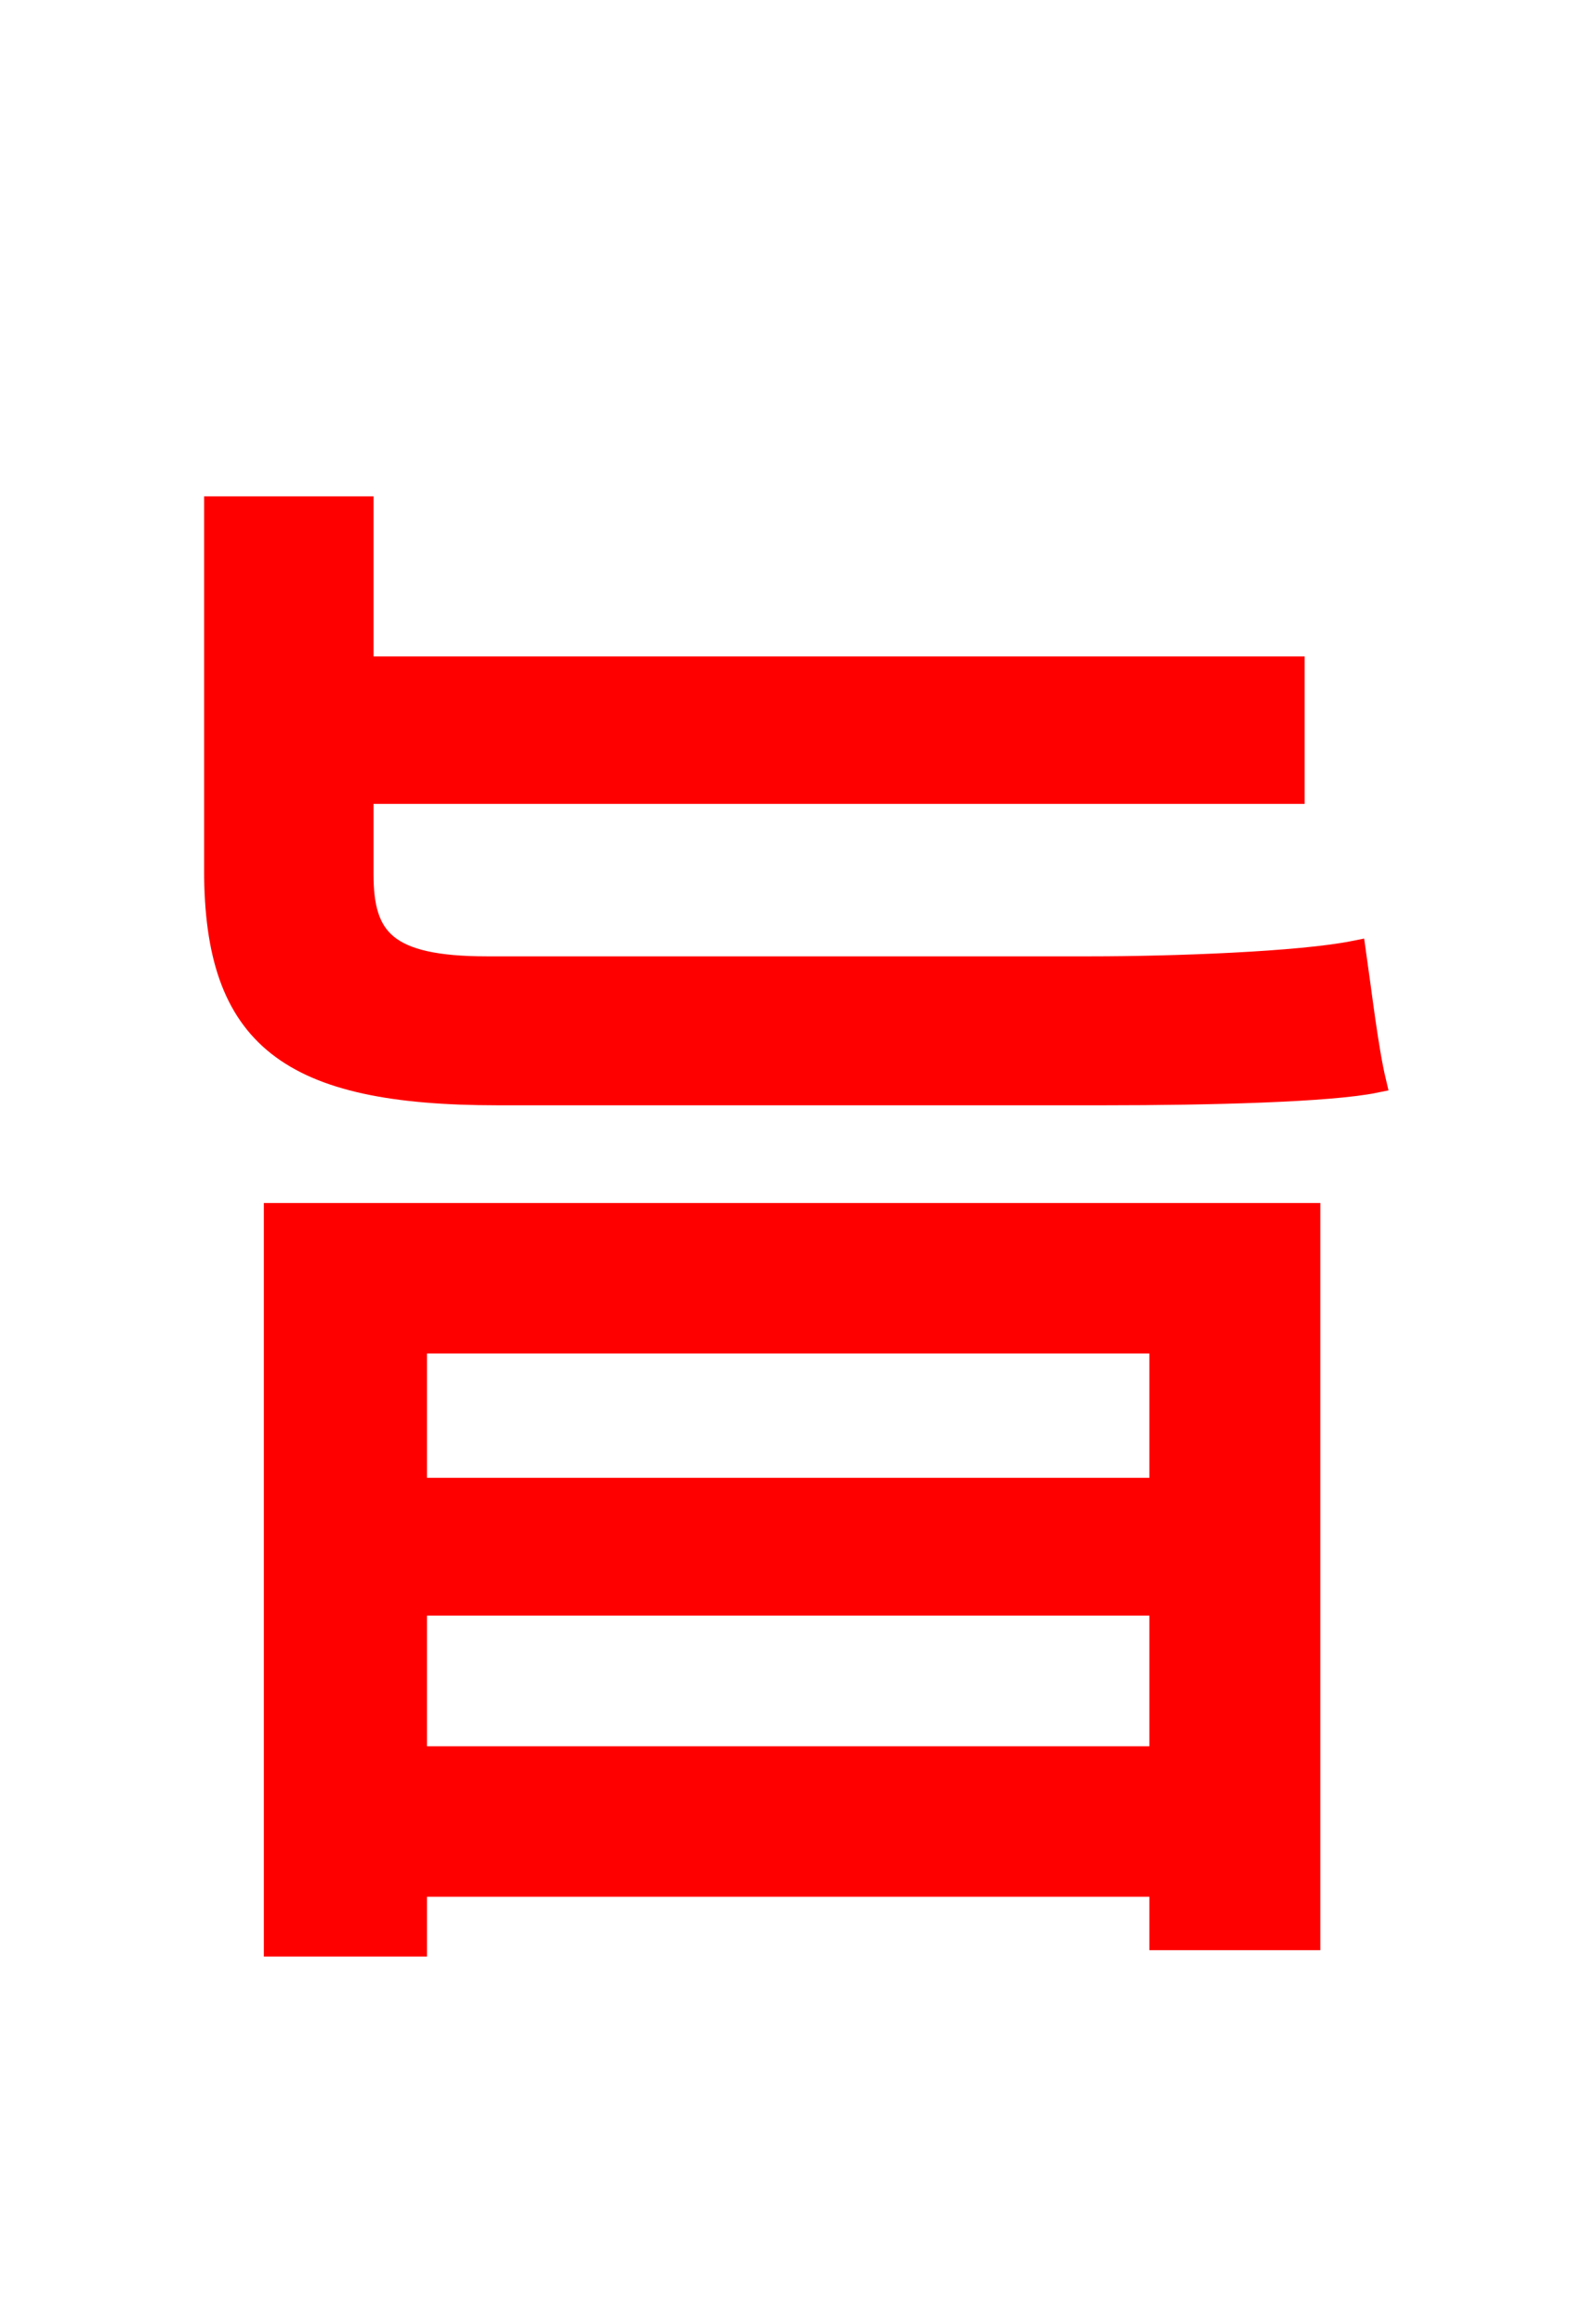 <svg xmlns="http://www.w3.org/2000/svg" xmlns:xlink="http://www.w3.org/1999/xlink" width="72" height="106.56"><path fill="red" stroke="red" d="M50.62 50.18C55.44 50.18 60.98 50.04 63.07 49.61C62.71 48.10 62.42 45.58 62.14 43.63C59.62 44.14 53.78 44.35 50.04 44.35L22.32 44.35C17.71 44.35 16.63 43.06 16.63 40.10L16.63 36.36L59.33 36.36L59.33 30.60L16.63 30.60L16.63 23.26L9.86 23.26L9.86 39.89C9.86 47.59 13.25 50.18 22.82 50.18ZM53.21 61.56L53.21 68.26L19.08 68.26L19.08 61.56ZM19.08 80.57L19.08 73.58L53.21 73.58L53.21 80.57ZM12.60 89.21L19.08 89.21L19.08 86.47L53.21 86.47L53.21 88.92L60.05 88.92L60.05 55.66L12.60 55.66Z"/></svg>
